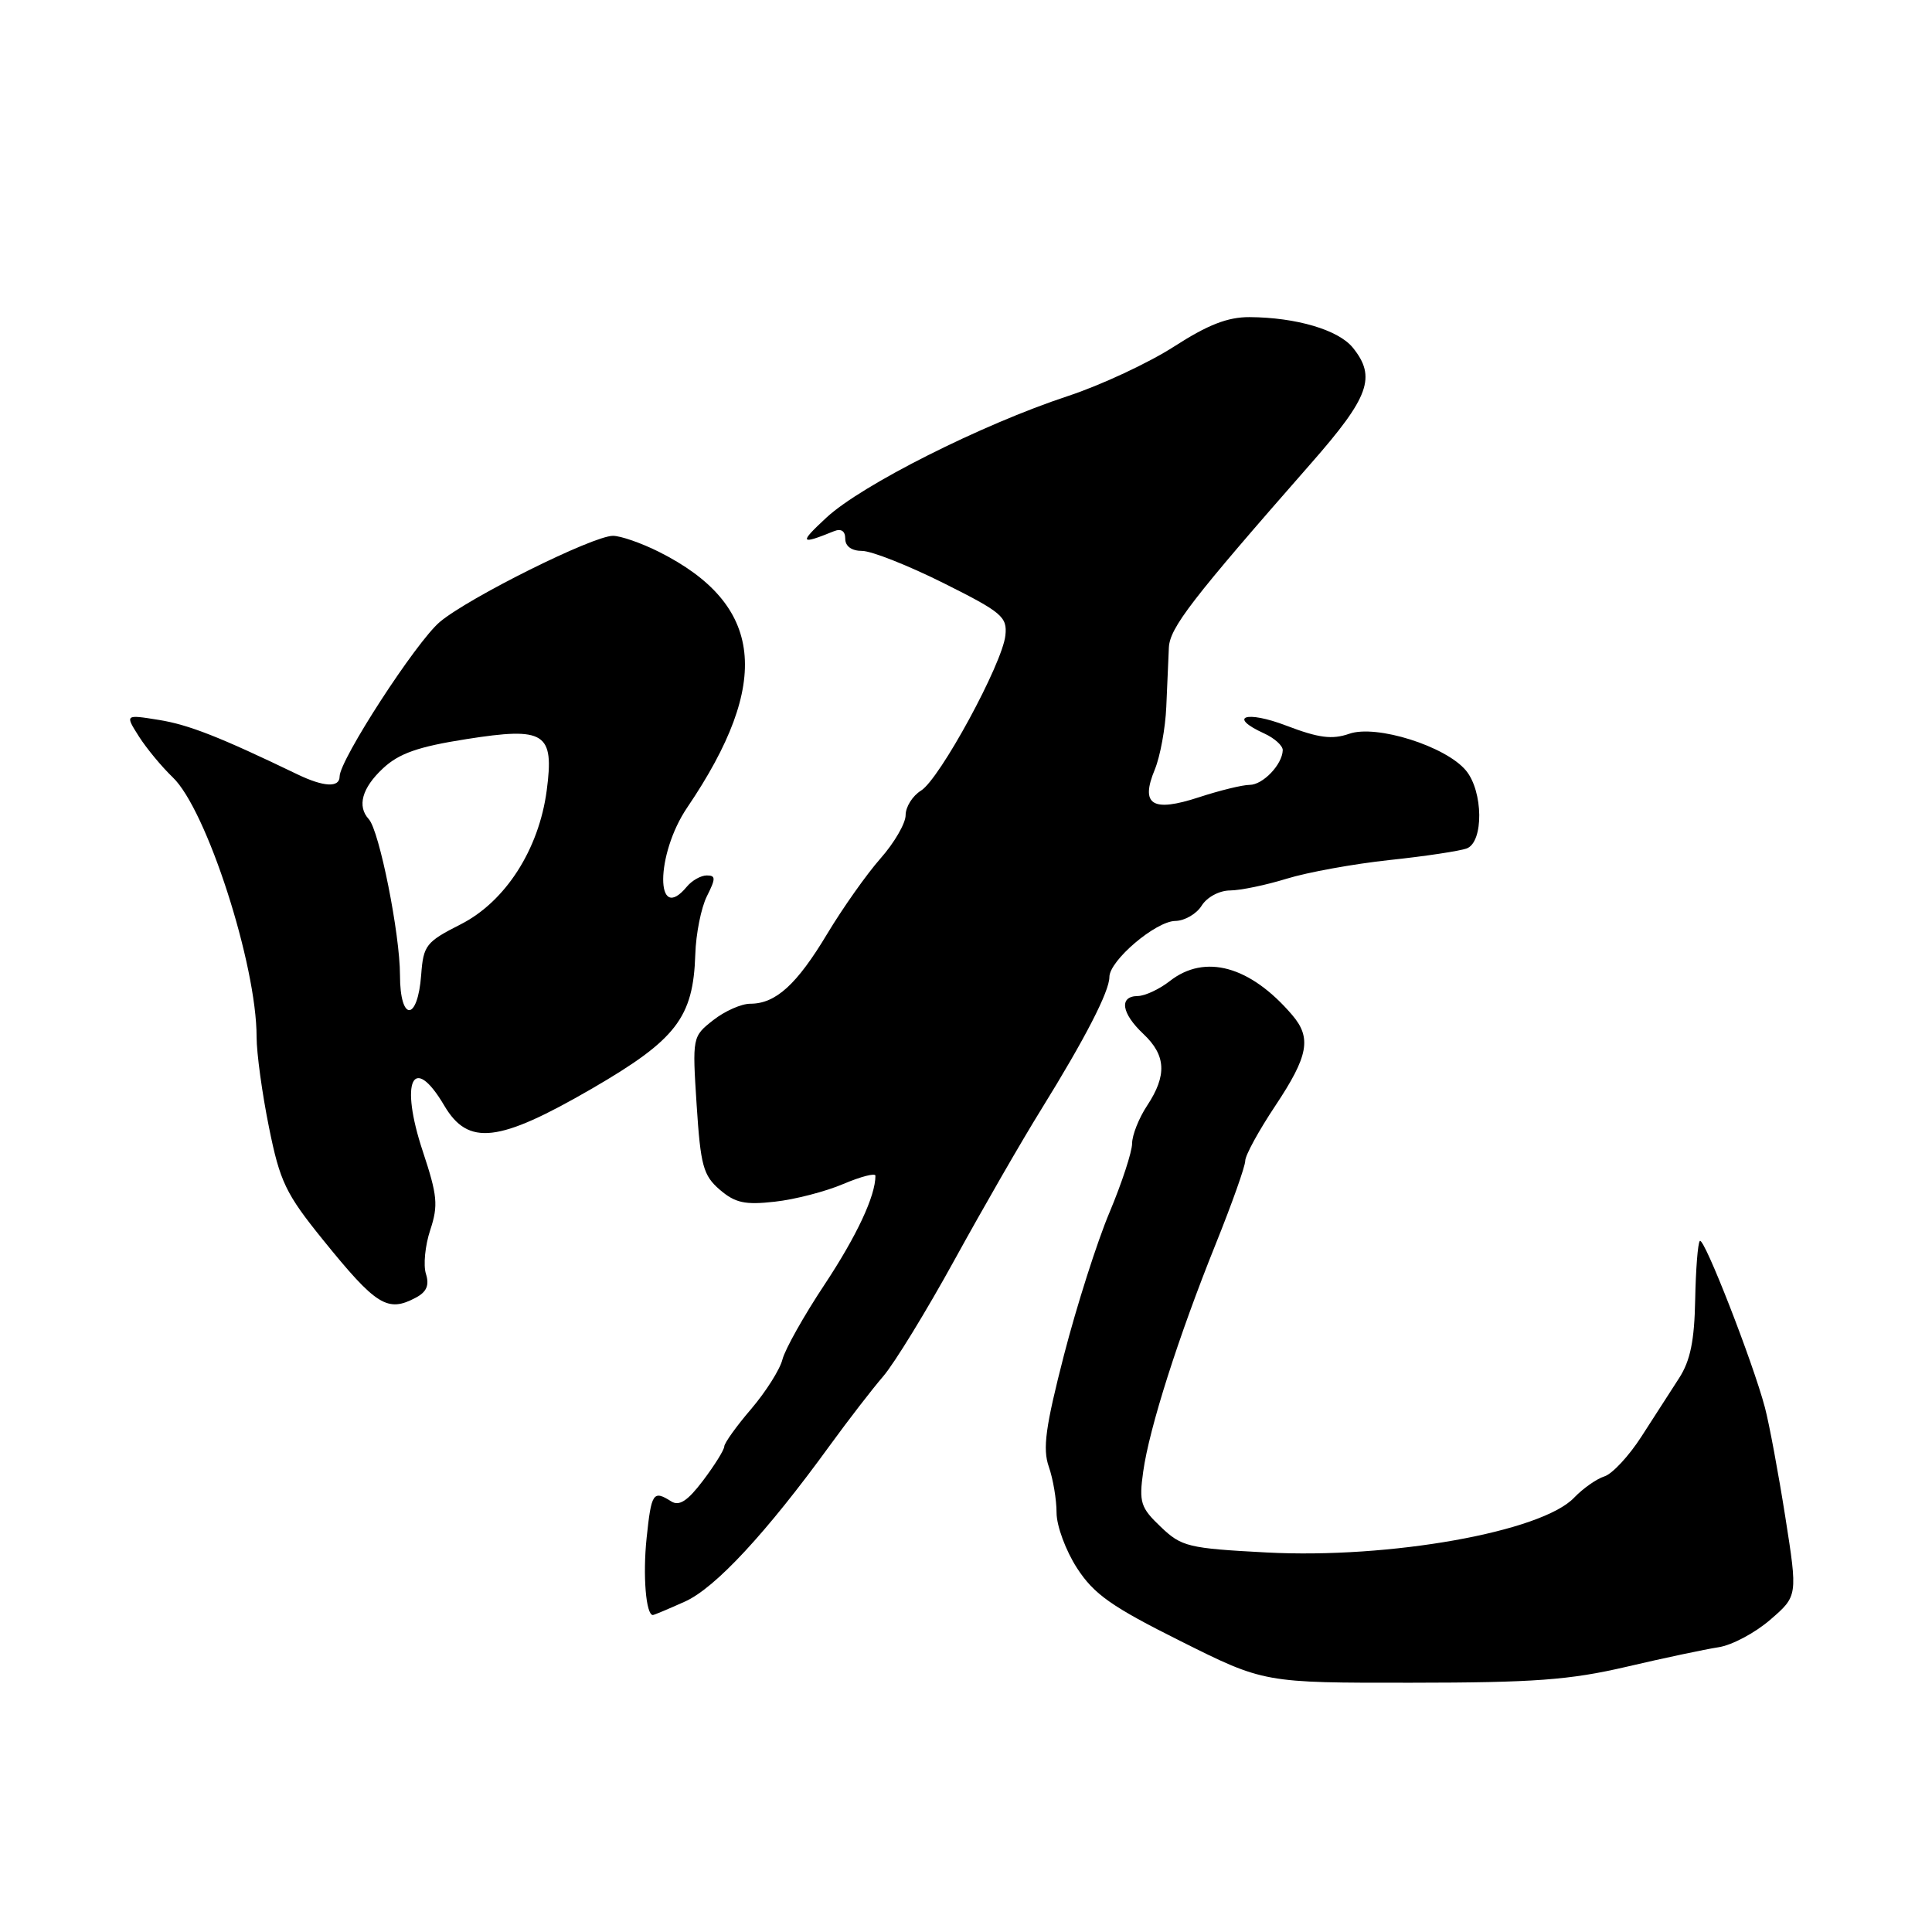 <?xml version="1.0" encoding="UTF-8" standalone="no"?>
<!DOCTYPE svg PUBLIC "-//W3C//DTD SVG 1.1//EN" "http://www.w3.org/Graphics/SVG/1.1/DTD/svg11.dtd" >
<svg xmlns="http://www.w3.org/2000/svg" xmlns:xlink="http://www.w3.org/1999/xlink" version="1.1" viewBox="0 0 256 256">
 <g >
 <path fill="currentColor"
d=" M 215.50 220.86 C 220.45 219.70 225.94 218.54 227.70 218.27 C 229.47 218.01 232.55 216.37 234.56 214.63 C 238.21 211.48 238.21 211.48 236.56 200.99 C 235.65 195.22 234.44 188.70 233.86 186.50 C 232.27 180.49 225.79 163.88 225.24 164.43 C 224.97 164.69 224.70 168.19 224.62 172.21 C 224.52 177.63 223.98 180.29 222.50 182.59 C 221.40 184.29 219.15 187.79 217.50 190.35 C 215.85 192.92 213.64 195.30 212.59 195.63 C 211.55 195.96 209.75 197.23 208.59 198.44 C 204.29 202.98 184.14 206.57 167.81 205.71 C 157.42 205.16 156.56 204.95 153.80 202.31 C 151.13 199.77 150.91 199.07 151.48 195.00 C 152.28 189.24 156.14 177.13 161.10 164.81 C 163.24 159.49 165.00 154.54 165.00 153.81 C 165.00 153.09 166.80 149.80 169.00 146.50 C 173.37 139.93 173.82 137.53 171.22 134.49 C 165.67 128.00 159.67 126.34 155.00 130.00 C 153.62 131.08 151.71 131.97 150.75 131.98 C 148.25 132.01 148.59 134.26 151.50 137.00 C 154.51 139.83 154.65 142.49 152.00 146.50 C 150.91 148.15 150.01 150.41 150.01 151.52 C 150.00 152.63 148.66 156.73 147.02 160.64 C 145.37 164.55 142.66 173.06 140.98 179.56 C 138.53 189.08 138.14 191.96 138.97 194.34 C 139.54 195.97 140.00 198.72 140.00 200.45 C 140.00 202.18 141.22 205.48 142.71 207.78 C 144.96 211.25 147.27 212.88 156.46 217.47 C 167.50 222.99 167.50 222.99 187.00 222.97 C 203.25 222.96 208.00 222.61 215.50 220.86 Z  M 90.75 212.22 C 94.77 210.43 101.57 203.09 109.98 191.50 C 112.38 188.20 115.55 184.09 117.03 182.37 C 118.51 180.65 122.78 173.68 126.52 166.87 C 130.26 160.07 135.41 151.12 137.97 147.00 C 143.79 137.60 147.00 131.37 147.00 129.46 C 147.00 127.28 153.14 122.06 155.74 122.03 C 156.97 122.01 158.55 121.10 159.23 120.00 C 159.94 118.87 161.57 118.00 162.99 117.99 C 164.37 117.98 167.75 117.28 170.50 116.43 C 173.25 115.58 179.37 114.47 184.11 113.96 C 188.84 113.46 193.46 112.76 194.36 112.42 C 196.61 111.55 196.54 104.87 194.25 102.10 C 191.58 98.88 182.37 95.97 178.78 97.23 C 176.50 98.02 174.74 97.79 170.44 96.15 C 165.08 94.10 162.63 94.96 167.50 97.18 C 168.88 97.81 169.99 98.81 169.97 99.41 C 169.91 101.31 167.34 104.00 165.58 104.00 C 164.64 104.00 161.62 104.74 158.87 105.64 C 152.67 107.67 151.07 106.66 153.02 101.96 C 153.73 100.23 154.42 96.49 154.54 93.65 C 154.67 90.82 154.82 87.30 154.88 85.83 C 155.00 83.18 157.82 79.52 173.75 61.36 C 181.44 52.60 182.40 49.95 179.25 46.06 C 177.34 43.71 171.76 42.06 165.57 42.02 C 162.67 42.01 160.05 43.03 155.57 45.92 C 152.23 48.07 145.90 51.03 141.50 52.48 C 130.07 56.25 114.17 64.26 109.50 68.59 C 105.85 71.98 105.98 72.22 110.50 70.39 C 111.46 70.00 112.00 70.36 112.00 71.39 C 112.00 72.39 112.85 73.00 114.25 73.00 C 115.49 73.01 120.33 74.92 125.00 77.25 C 132.76 81.13 133.48 81.73 133.22 84.19 C 132.83 87.94 124.52 103.23 122.04 104.76 C 120.92 105.45 120.00 106.91 120.00 108.01 C 120.00 109.10 118.50 111.68 116.67 113.75 C 114.85 115.81 111.67 120.31 109.61 123.74 C 105.57 130.47 102.79 133.00 99.41 133.00 C 98.23 133.00 96.02 133.98 94.50 135.18 C 91.74 137.35 91.73 137.41 92.31 146.43 C 92.83 154.45 93.18 155.75 95.37 157.64 C 97.41 159.39 98.70 159.68 102.67 159.23 C 105.33 158.94 109.41 157.88 111.75 156.88 C 114.09 155.89 116.00 155.40 116.00 155.79 C 116.00 158.48 113.53 163.75 109.26 170.21 C 106.52 174.33 104.02 178.80 103.68 180.13 C 103.35 181.46 101.48 184.41 99.54 186.69 C 97.59 188.96 95.99 191.20 95.97 191.66 C 95.96 192.12 94.69 194.15 93.16 196.18 C 91.11 198.89 90.00 199.61 88.94 198.94 C 86.55 197.43 86.31 197.78 85.68 203.79 C 85.16 208.74 85.59 214.00 86.51 214.00 C 86.66 214.00 88.57 213.20 90.75 212.22 Z  M 55.11 171.94 C 56.54 171.18 56.91 170.29 56.44 168.80 C 56.07 167.65 56.33 165.03 57.01 162.98 C 58.09 159.71 57.96 158.40 56.03 152.58 C 52.93 143.26 54.71 139.45 58.87 146.50 C 62.04 151.88 66.06 151.42 78.43 144.25 C 89.61 137.76 91.86 134.85 92.13 126.47 C 92.21 123.74 92.91 120.26 93.67 118.75 C 94.85 116.40 94.85 116.00 93.65 116.00 C 92.88 116.00 91.68 116.67 91.00 117.50 C 86.80 122.56 86.85 113.21 91.06 107.00 C 102.34 90.35 101.20 80.08 87.29 73.11 C 84.97 71.95 82.24 71.00 81.22 71.00 C 78.56 71.00 62.11 79.19 58.28 82.41 C 55.13 85.07 45.00 100.69 45.00 102.89 C 45.00 104.39 42.90 104.29 39.40 102.60 C 29.09 97.63 24.98 96.02 21.03 95.39 C 16.56 94.67 16.56 94.67 18.41 97.59 C 19.43 99.19 21.45 101.62 22.89 103.00 C 27.37 107.27 34.01 127.81 34.00 137.40 C 34.00 139.55 34.74 144.93 35.64 149.37 C 37.09 156.57 37.86 158.18 42.77 164.25 C 49.87 173.03 51.35 173.95 55.11 171.94 Z  M 53.00 129.21 C 53.00 123.76 50.26 110.06 48.87 108.55 C 47.29 106.83 47.96 104.41 50.75 101.81 C 52.87 99.83 55.40 98.94 61.78 97.94 C 72.24 96.29 73.46 97.07 72.44 104.76 C 71.40 112.57 66.96 119.48 61.04 122.48 C 56.45 124.81 56.10 125.25 55.81 129.16 C 55.35 135.38 53.00 135.42 53.00 129.21 Z "/>
</g>
</svg>